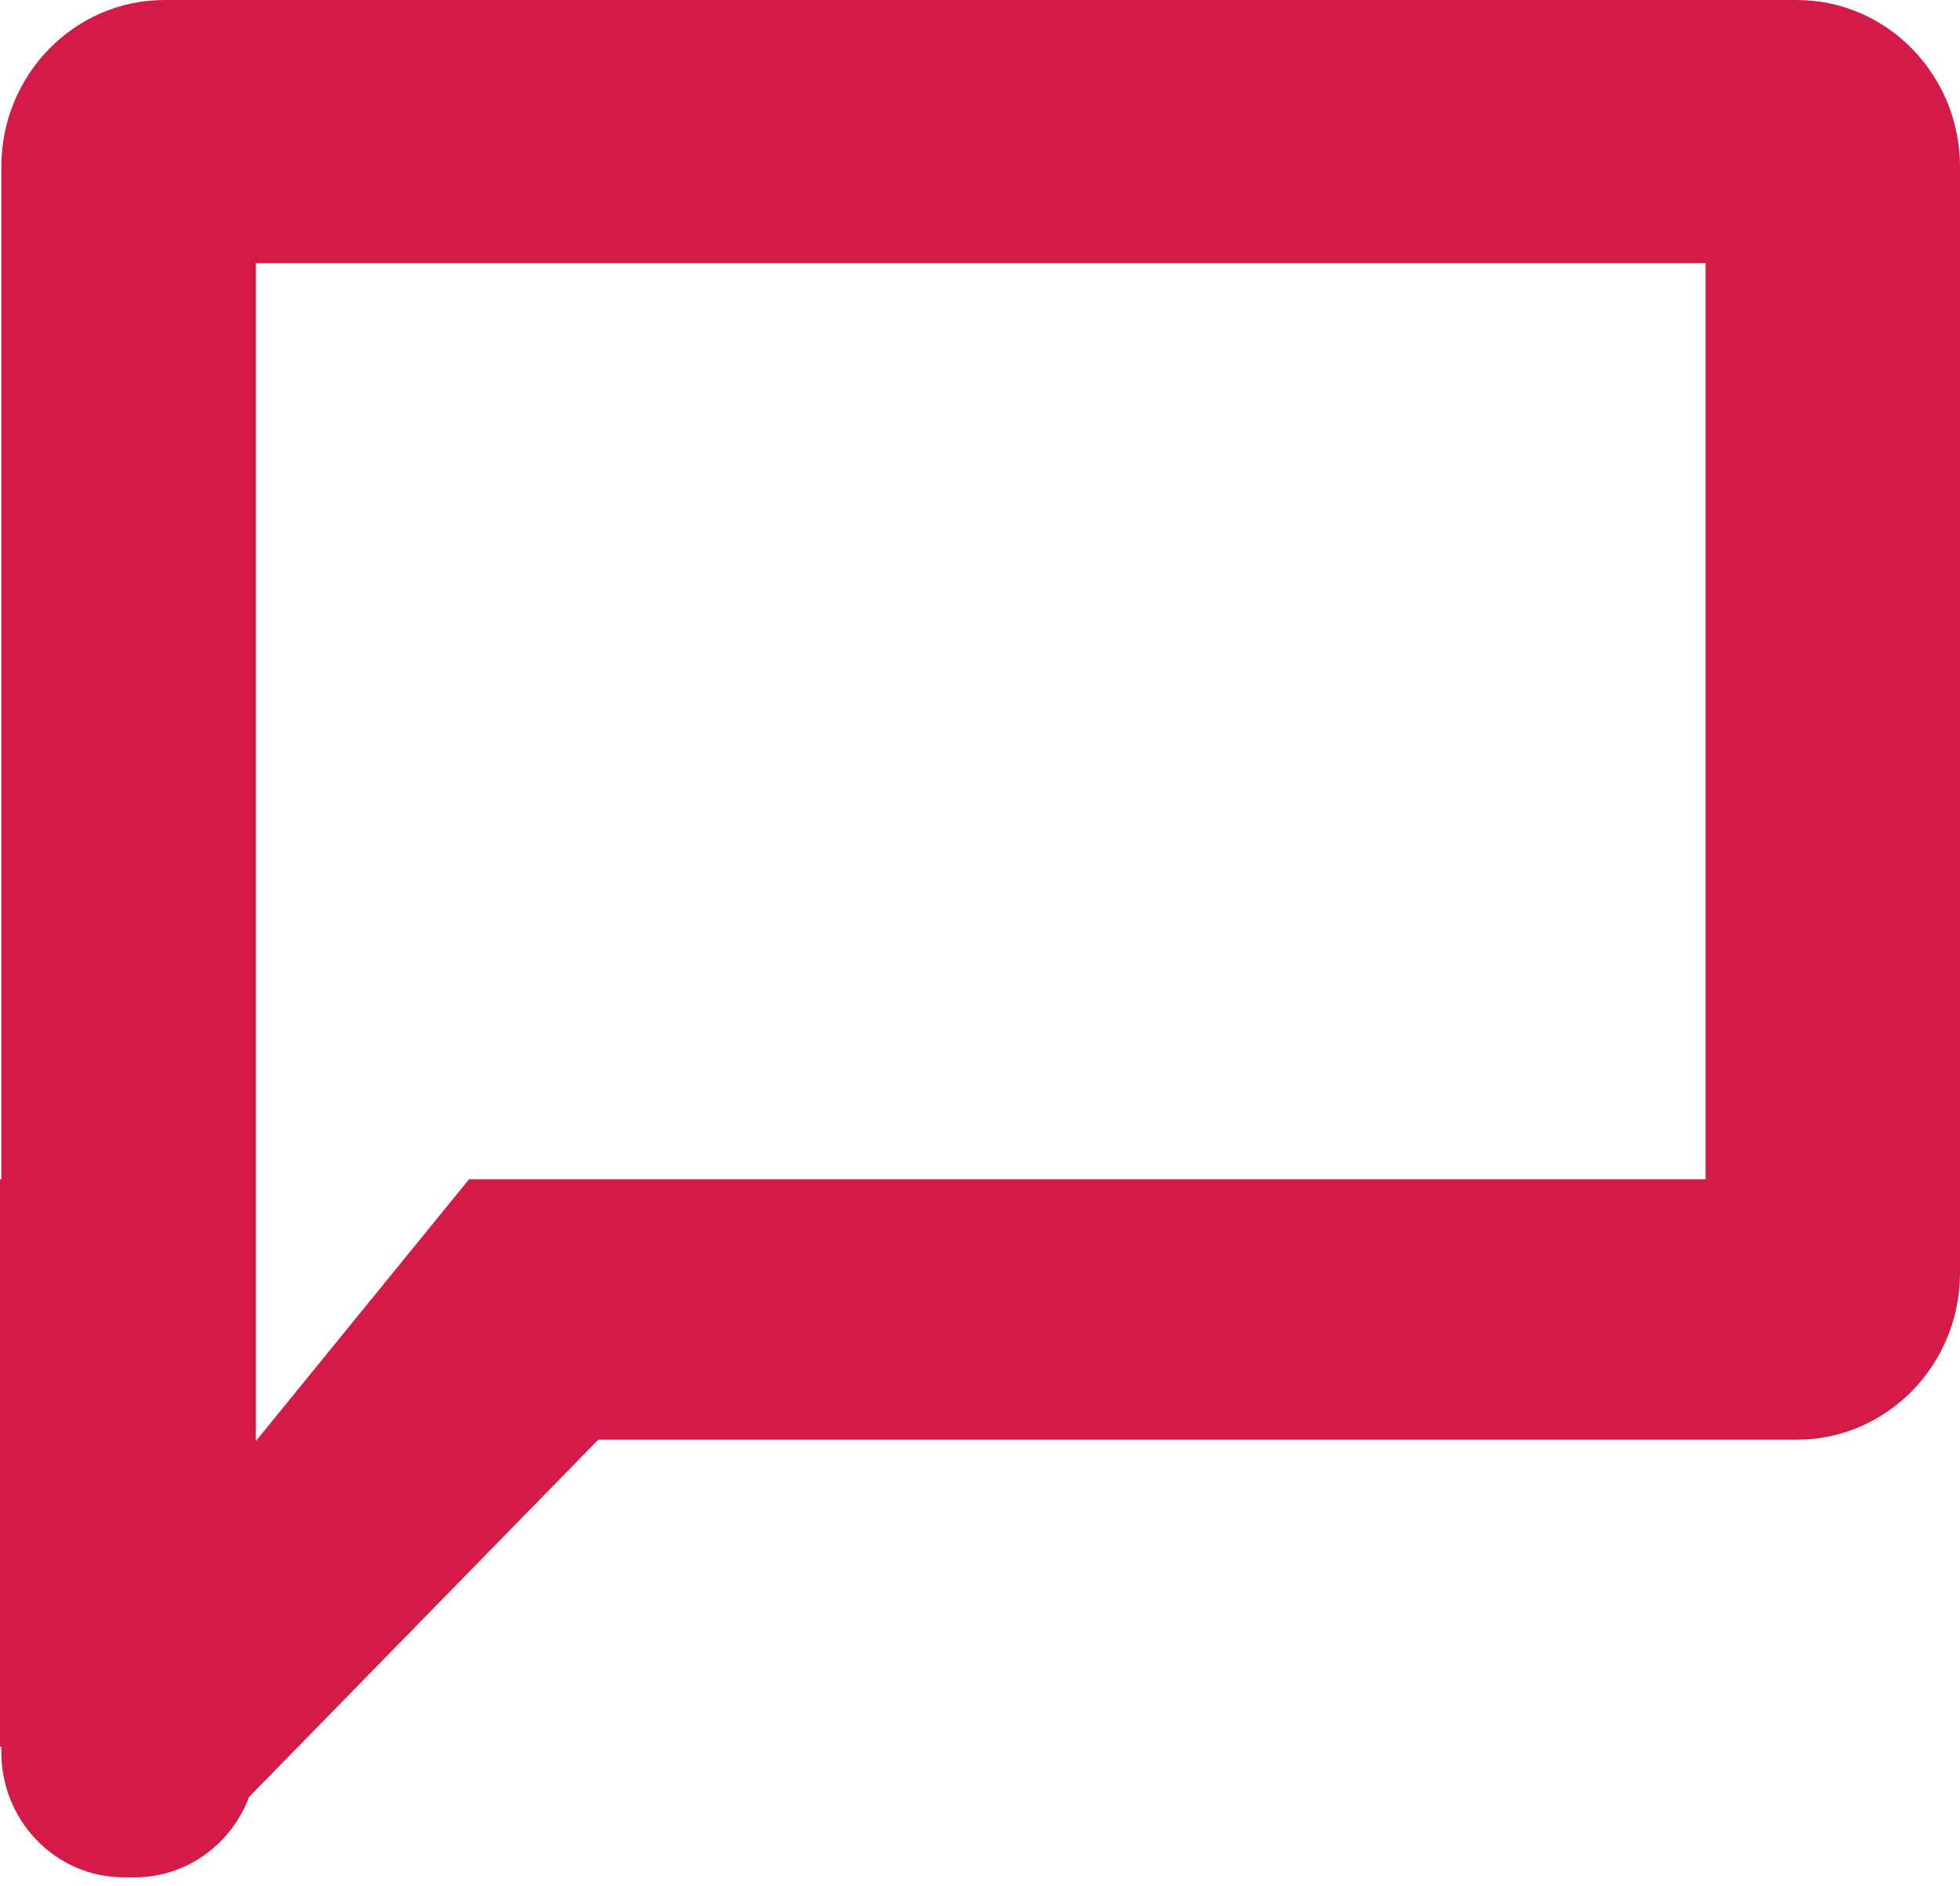 <svg width="187" height="180" viewBox="0 0 187 180" fill="none" xmlns="http://www.w3.org/2000/svg">
<path fill-rule="evenodd" clip-rule="evenodd" d="M171.426 0H15.699C7.099 0 0.127 7.131 0.127 15.923V112.562L0 112.529V166.65L0.127 166.702V167.196C0.127 173.793 5.356 179.141 11.807 179.141H12.856C17.833 179.141 22.085 175.955 23.766 171.469L57.078 137.382H171.426C180.026 137.382 187 130.251 187 121.458V15.923C187 7.131 180.026 0 171.426 0ZM162.724 25.11H24.414V137.511L44.752 112.529H48.823H162.724V25.11Z" fill="#D41B47"/>
</svg>

